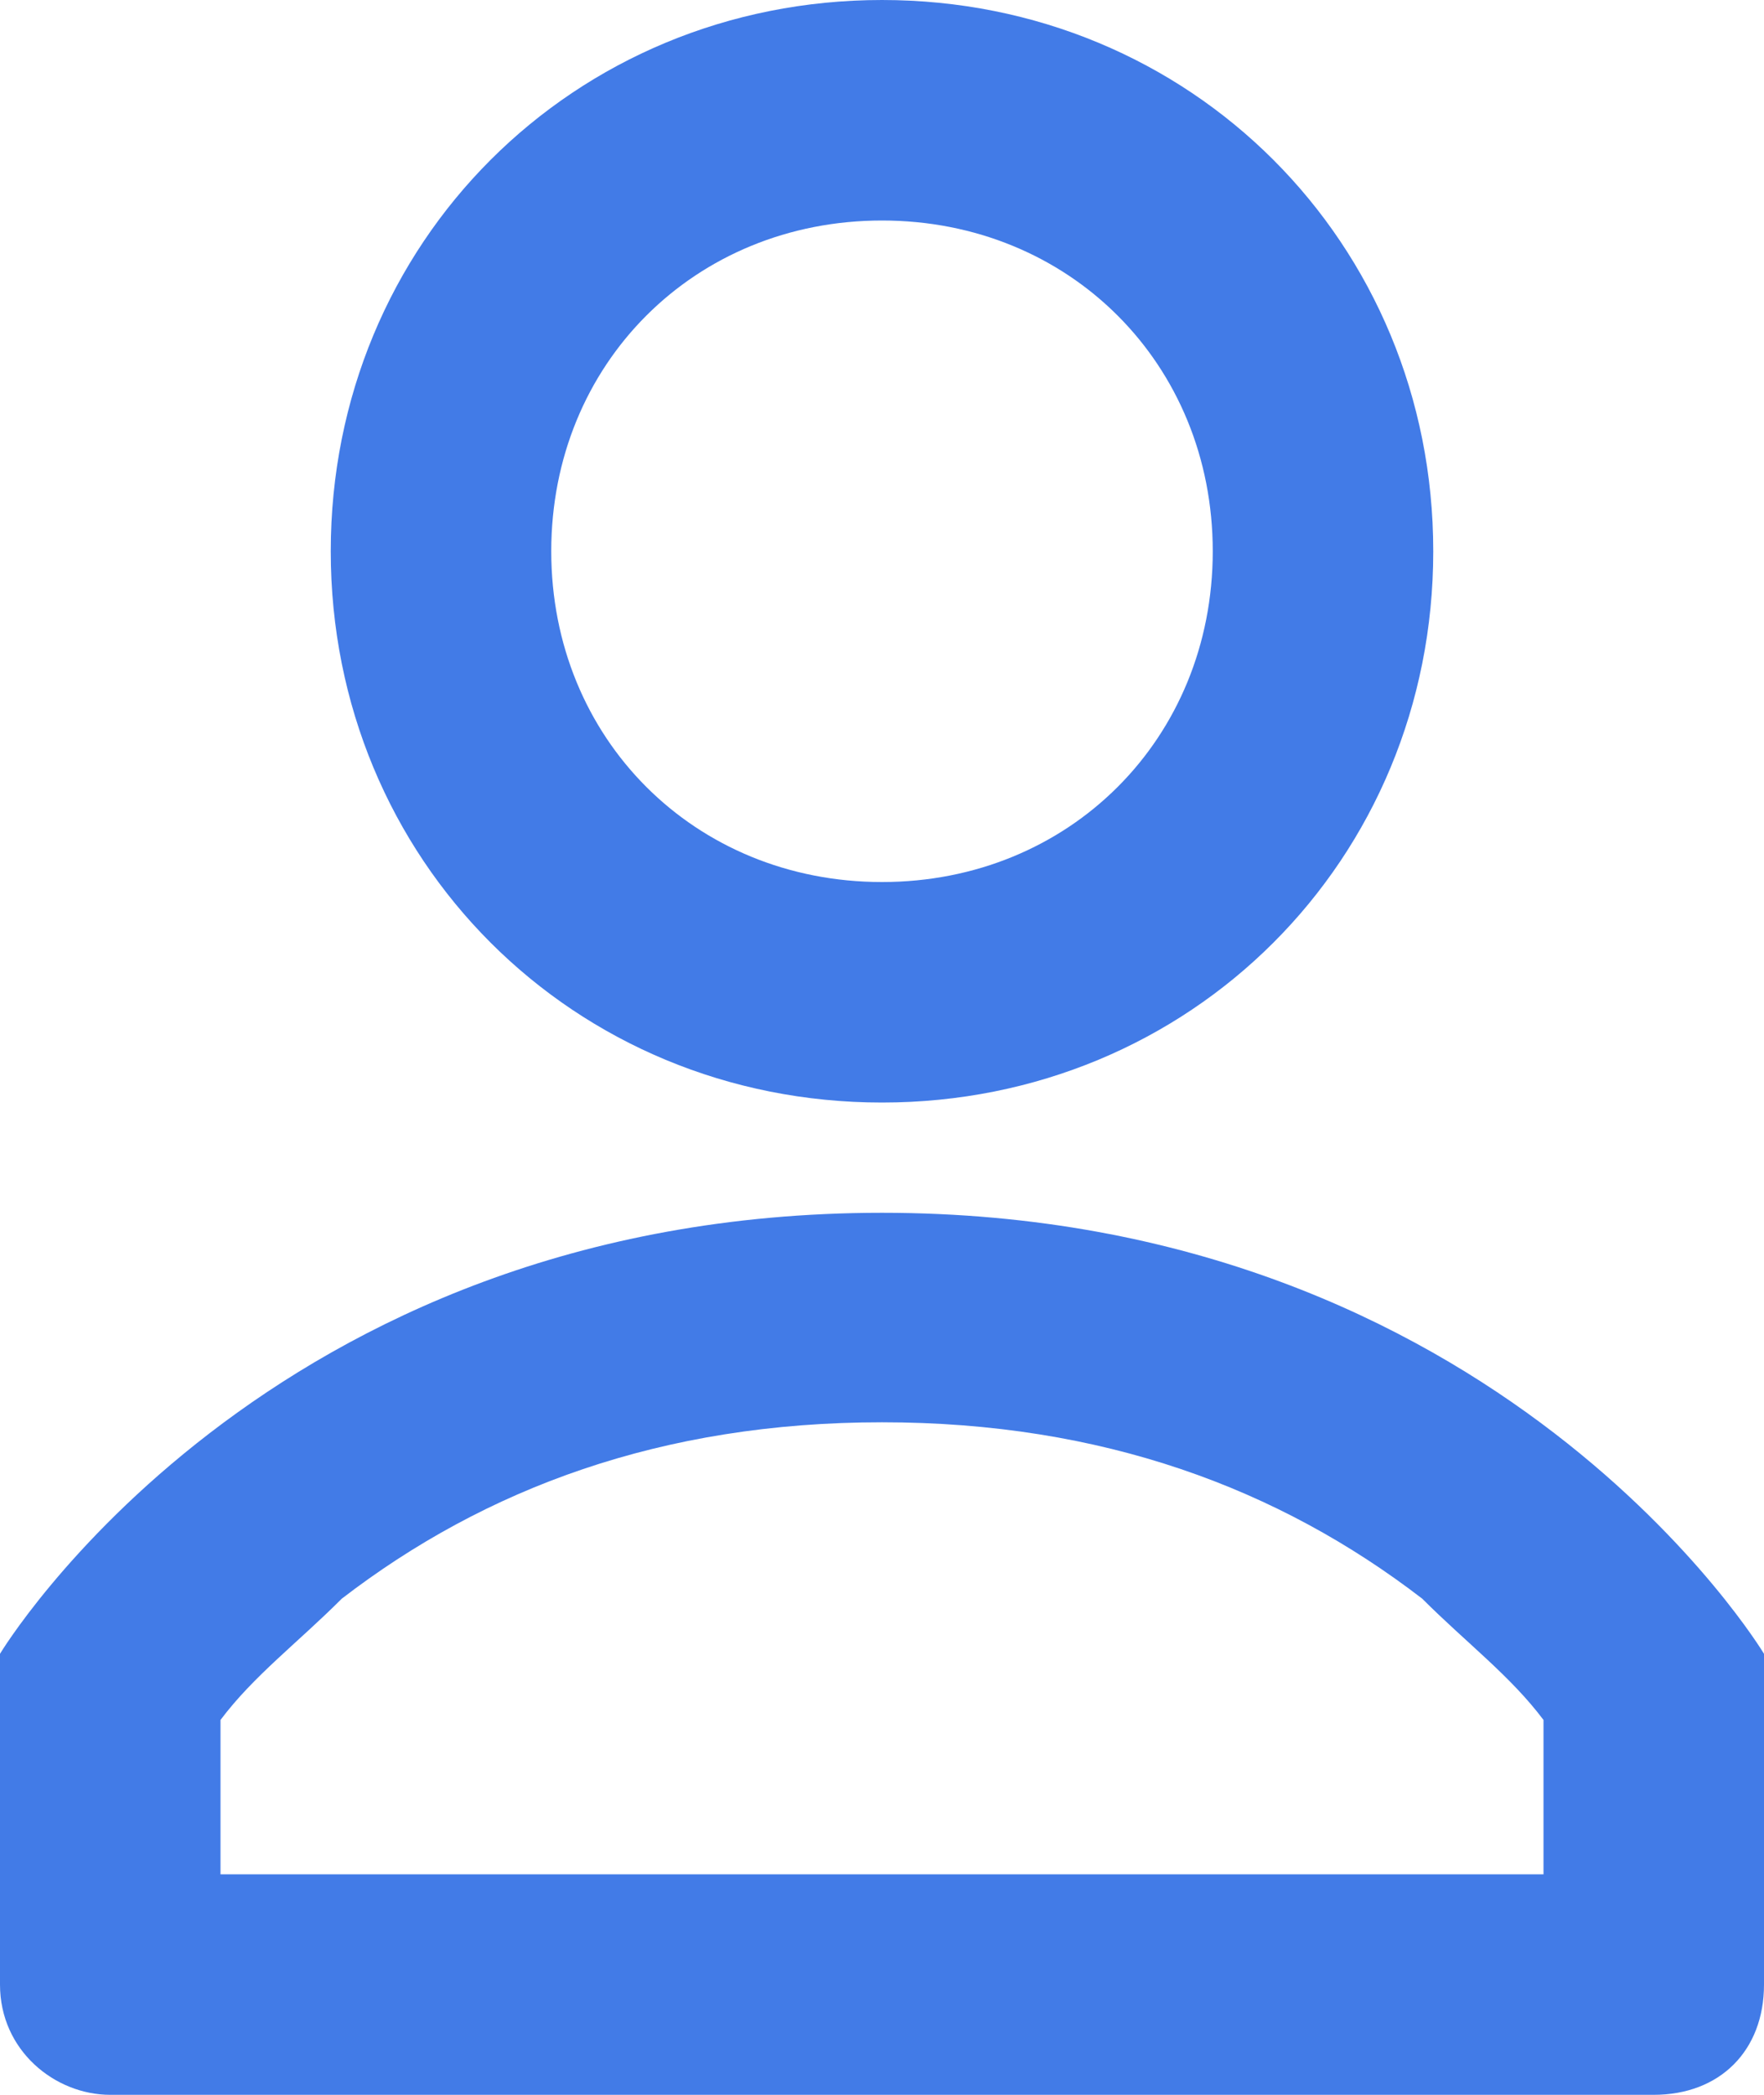 <?xml version="1.0" encoding="utf-8"?>
<!-- Generator: Adobe Illustrator 19.0.0, SVG Export Plug-In . SVG Version: 6.00 Build 0)  -->
<svg version="1.1" id="SvgjsSvg1008" xmlns:svgjs="http://svgjs.com/svgjs"
	 xmlns="http://www.w3.org/2000/svg" xmlns:xlink="http://www.w3.org/1999/xlink" x="0px" y="0px" viewBox="-297 387 16 19"
	 style="enable-background:new -297 387 16 19;" xml:space="preserve">
<style type="text/css">
	.st0{fill:#427BE7;}
</style>
<path id="SvgjsPath1010" class="st0" d="M-289,398c5.6,0,8,4,8,4v3c0,0.6-0.4,1-1,1h-14c-0.5,0-1-0.4-1-1v-3
	C-297,402-294.6,398-289,398z M-295,404h12c0,0,0-1,0-1.4c-0.3-0.4-0.7-0.7-1.1-1.1c-1.3-1-2.9-1.6-4.9-1.6s-3.6,0.6-4.9,1.6
	c-0.4,0.4-0.8,0.7-1.1,1.1C-295,403-295,404-295,404z M-289,395c-1.7,0-3-1.3-3-3s1.3-3,3-3s3,1.3,3,3S-287.3,395-289,395z
	 M-289,397c2.8,0,5-2.2,5-5s-2.2-5-5-5s-5,2.2-5,5S-291.8,397-289,397z"/>
</svg>
